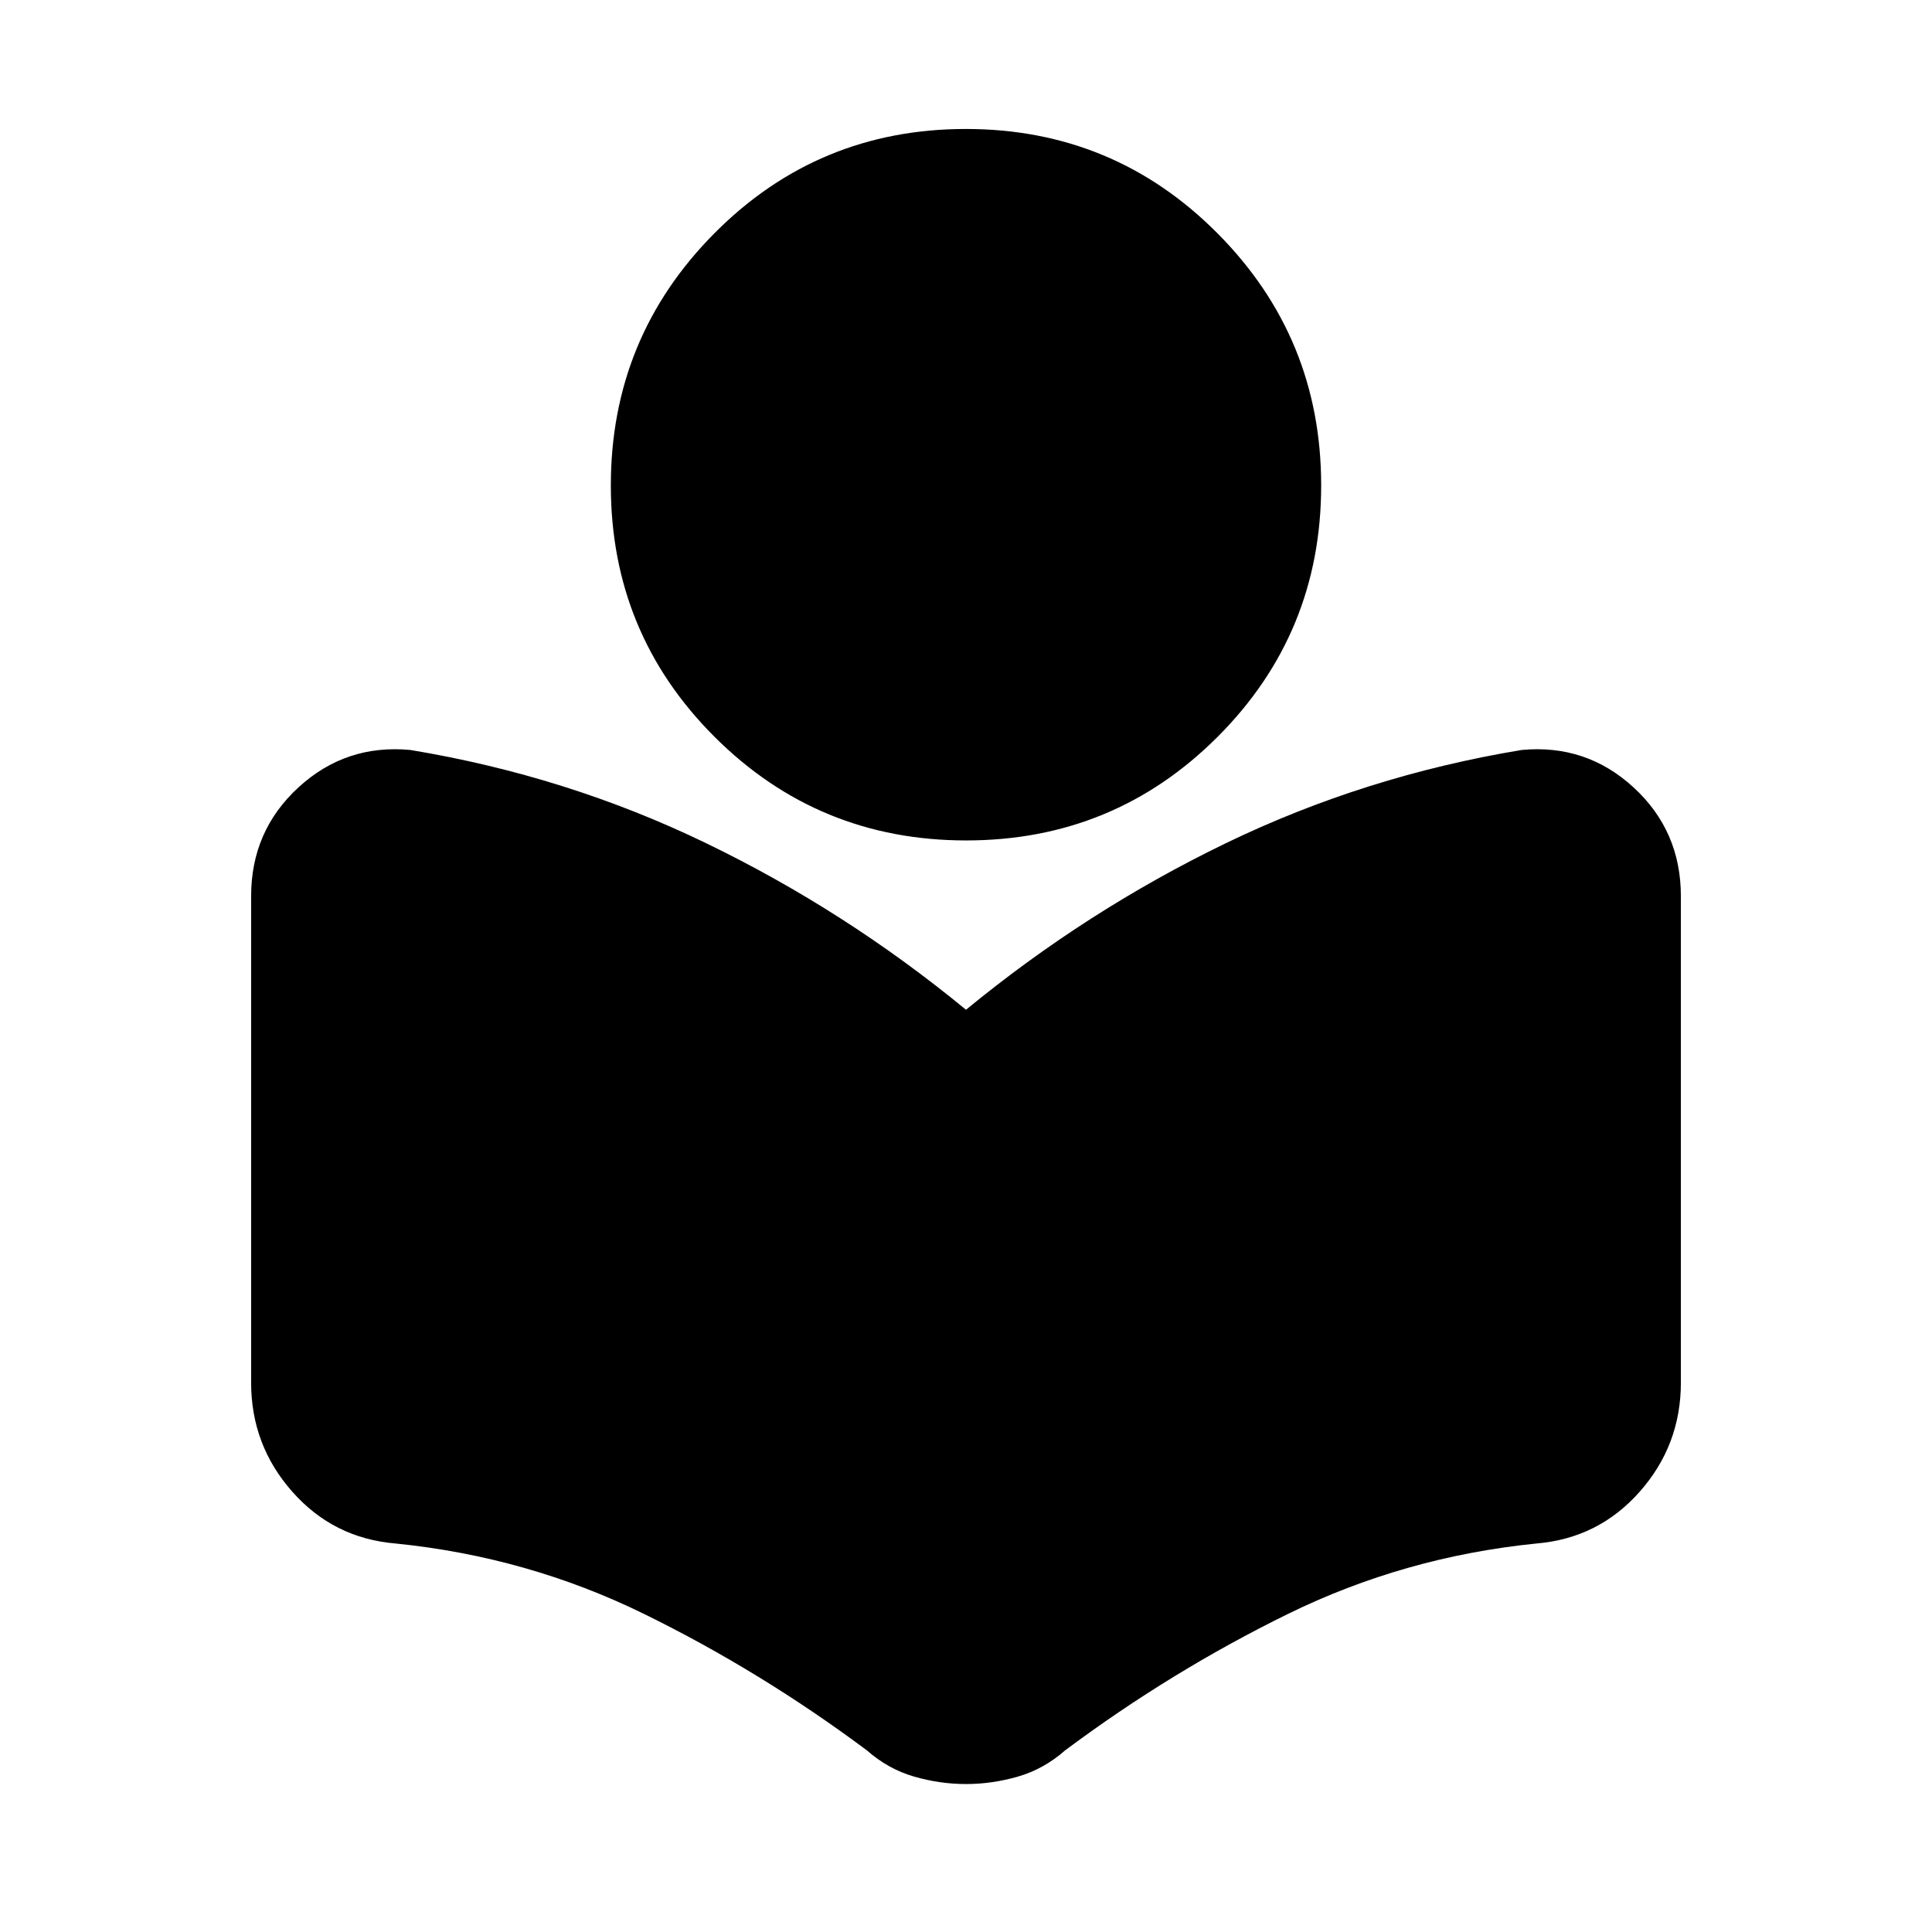 <svg xmlns="http://www.w3.org/2000/svg" height="20" viewBox="0 -960 960 960" width="20"><path d="M124.782-272.956v-241.739q0-32.444 23.513-54.048 23.513-21.605 55.574-18.605 77.826 12.87 147 46.326Q420.043-507.565 480-458.261q59.957-49.304 129.131-82.761 69.174-33.456 147-46.326 32.061-3 55.574 18.605 23.513 21.604 23.513 54.048v241.739q0 31.054-20.478 54.201-20.478 23.147-51.305 25.712-65.555 6.606-123.452 34.999-57.896 28.393-110.695 67.764-10.592 9.325-23.44 13.042Q493-73.521 480-73.521q-13 0-25.848-3.717-12.848-3.717-23.44-13.042-52.799-39.371-110.695-67.764-57.897-28.393-123.452-34.999-30.827-2.565-51.305-25.712-20.478-23.147-20.478-54.201Zm355.293-269.435q-73.466 0-125.01-51.468-51.544-51.469-51.544-124.935 0-73.467 51.469-125.293 51.468-51.826 124.935-51.826 73.466 0 125.01 51.826 51.544 51.826 51.544 125.293 0 73.466-51.469 124.935-51.468 51.468-124.935 51.468Z"/></svg>